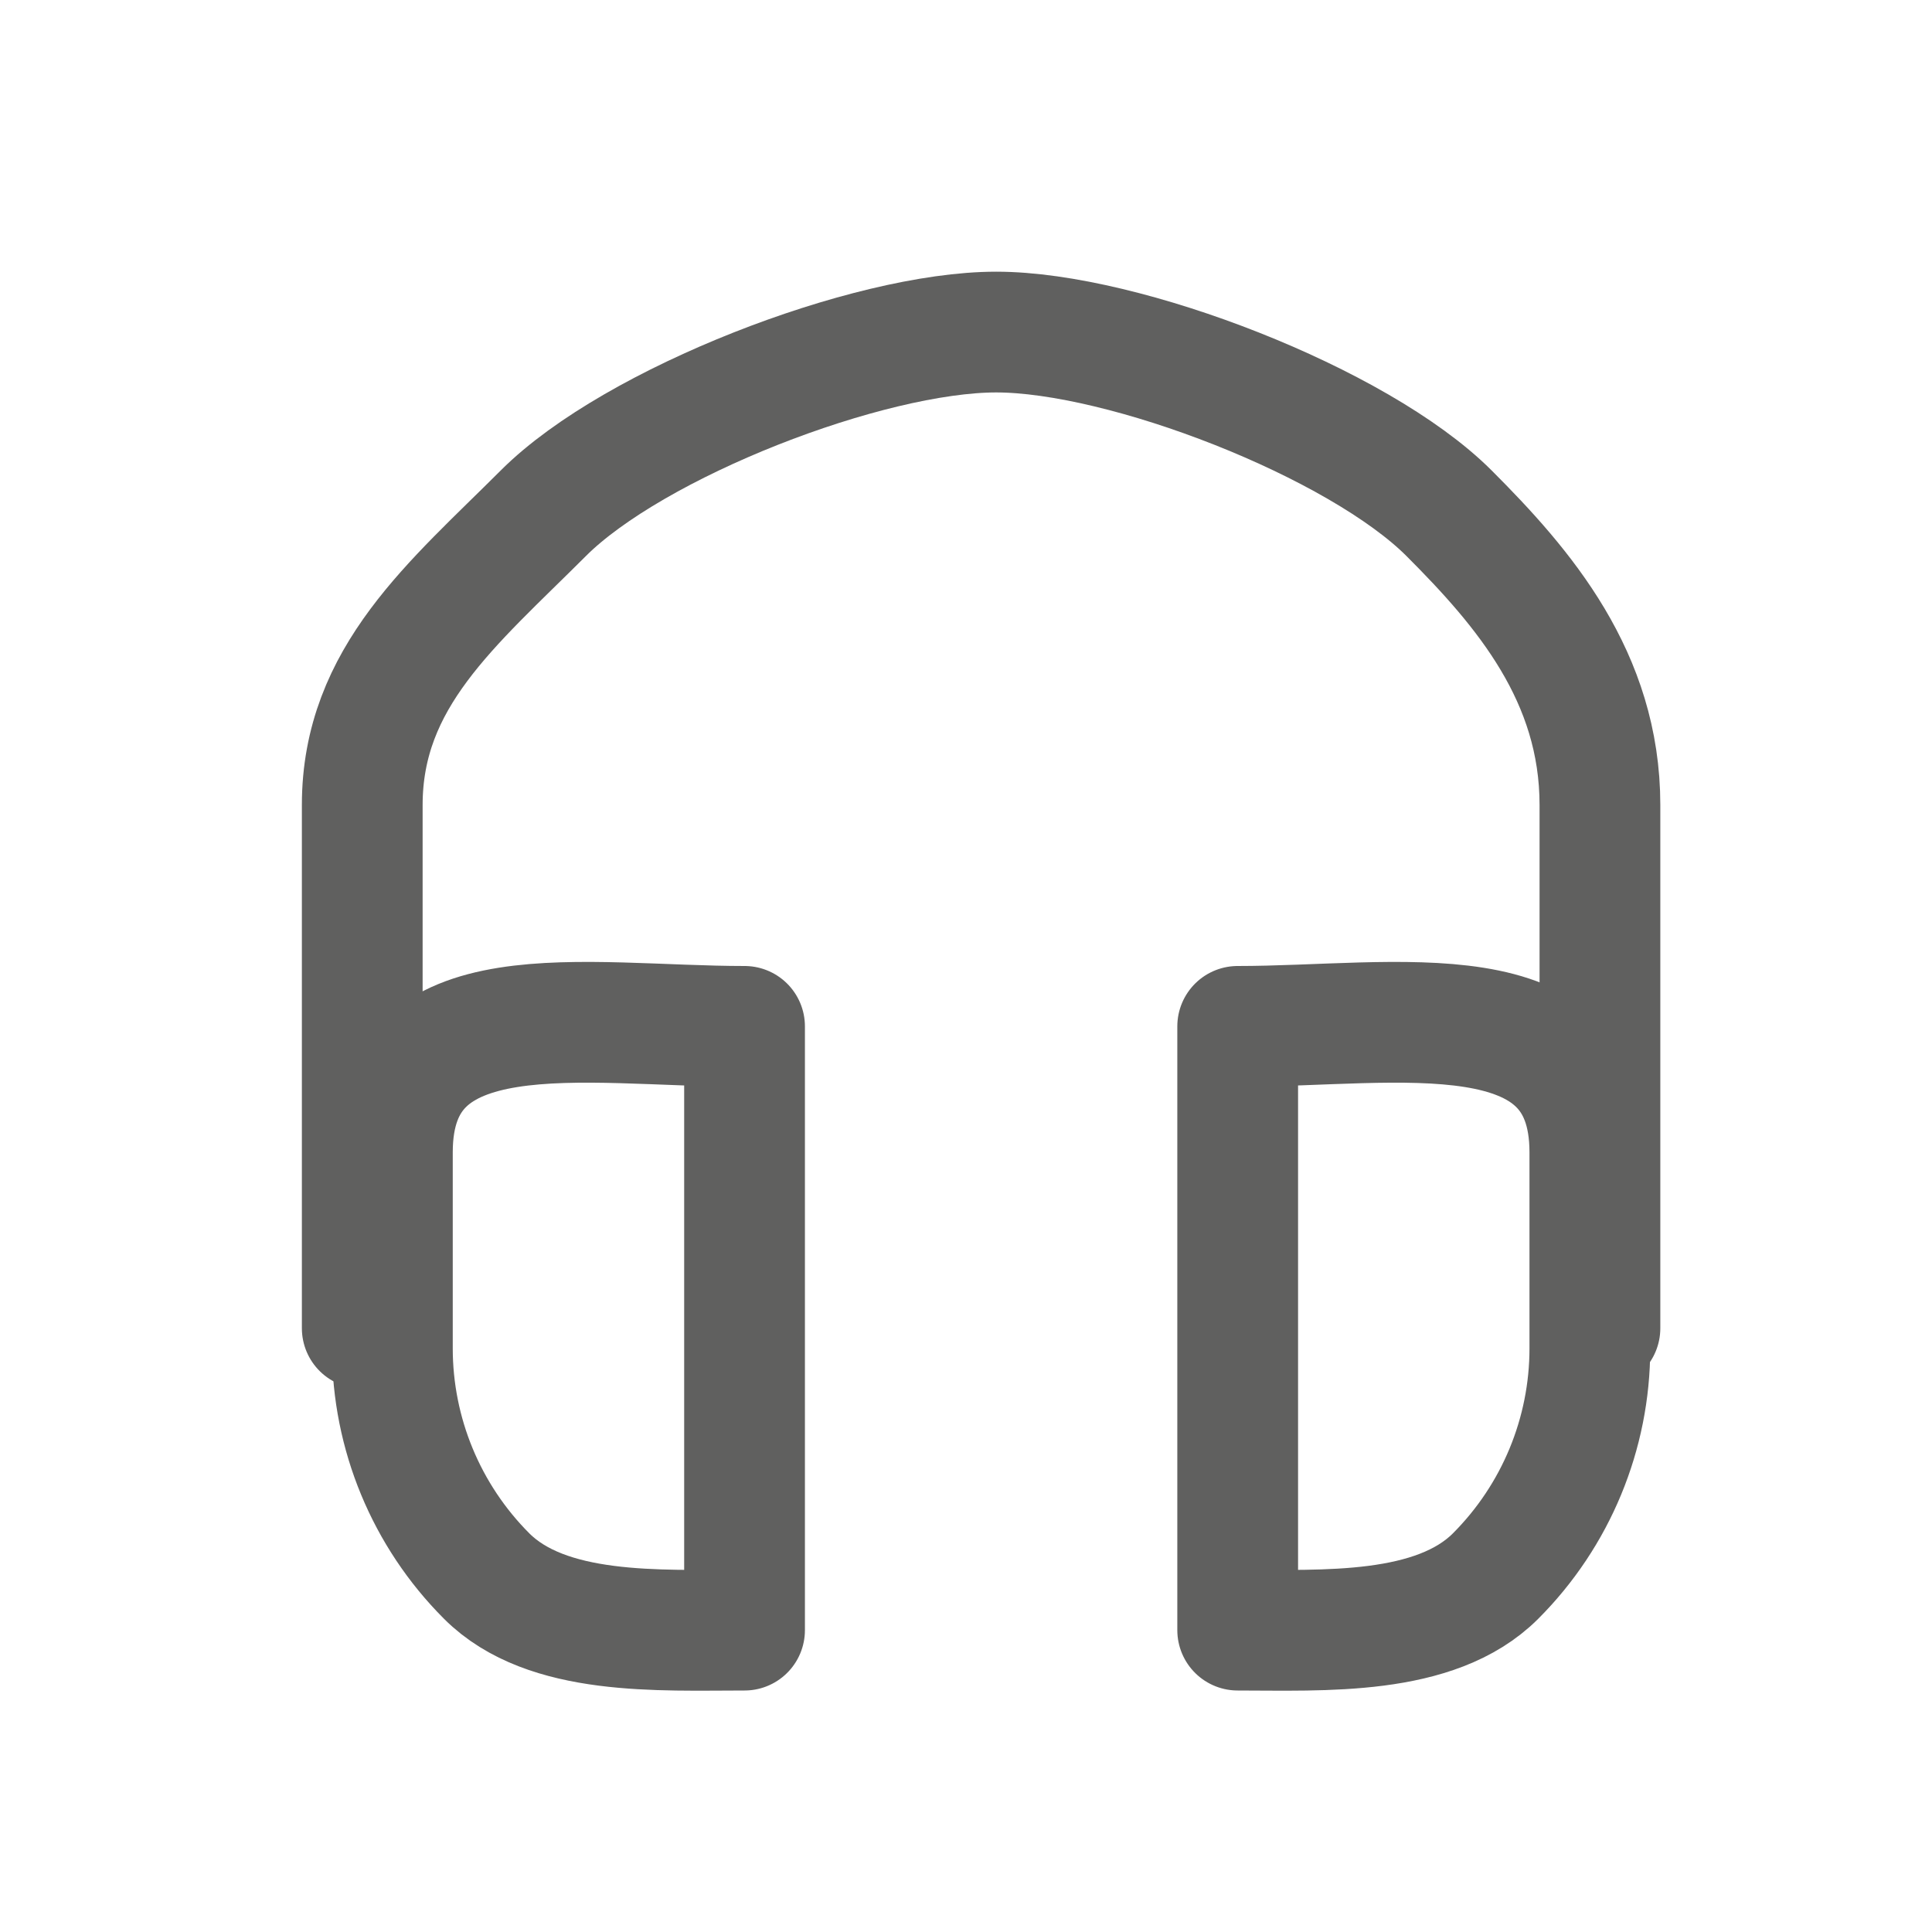 <svg width="32" height="32" viewBox="0 0 32 32" fill="none" xmlns="http://www.w3.org/2000/svg">
<path d="M26.333 19.087C26.333 16.349 23.167 17 20.5 17V27C21.915 27 23.771 27.105 24.771 26.105C25.771 25.104 26.333 23.748 26.333 22.333V19.087Z" stroke="#60605F" stroke-width="2" stroke-linecap="round" stroke-linejoin="round"/>
<path d="M6.499 19.087C6.499 16.349 9.665 17 12.332 17V27C10.918 27 9.061 27.105 8.061 26.105C7.061 25.104 6.499 23.748 6.499 22.333V19.087Z" stroke="#60605F" stroke-width="2" stroke-linecap="round" stroke-linejoin="round"/>
<path d="M6 22V13.333C6 11.212 7.5 10 9 8.5C10.5 7 14.378 5.5 16.5 5.5C18.622 5.5 22.5 7 24 8.5C25.24 9.74 26.5 11.212 26.5 13.333V22" stroke="#60605F" stroke-width="2" stroke-linecap="round" stroke-linejoin="round"/>
</svg>
